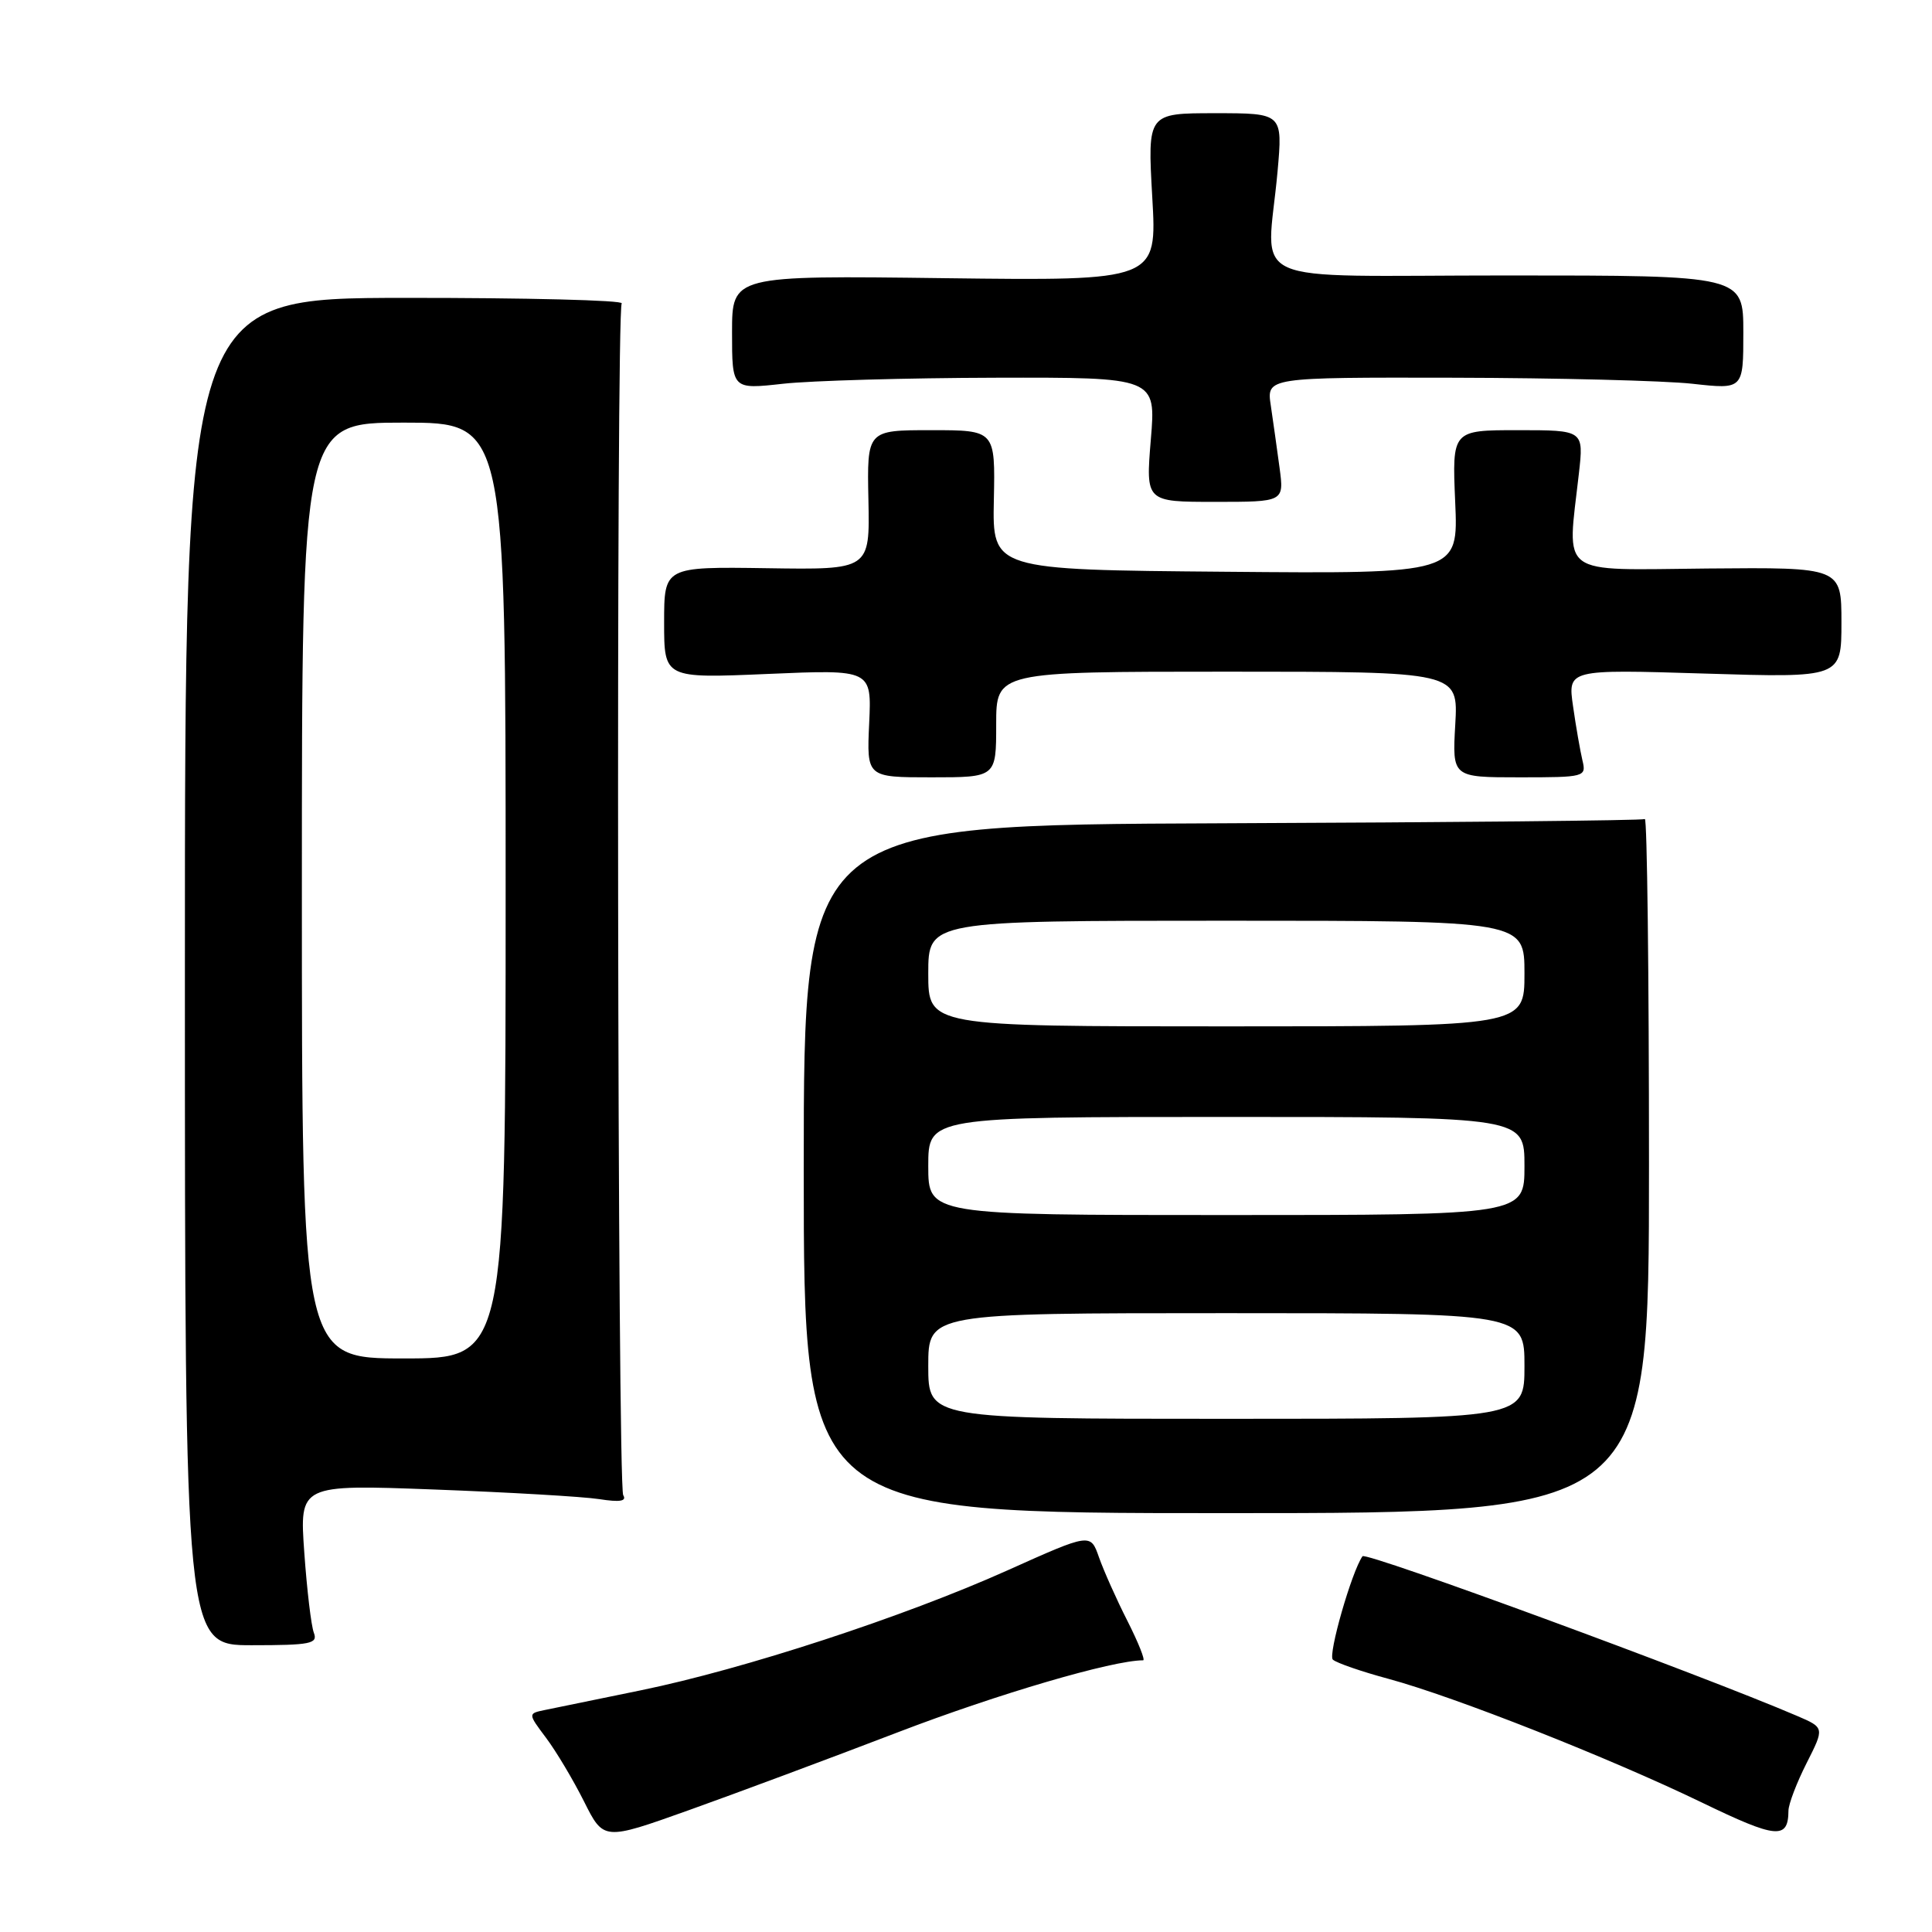 <?xml version="1.0" encoding="UTF-8" standalone="no"?>
<!DOCTYPE svg PUBLIC "-//W3C//DTD SVG 1.1//EN" "http://www.w3.org/Graphics/SVG/1.1/DTD/svg11.dtd" >
<svg xmlns="http://www.w3.org/2000/svg" xmlns:xlink="http://www.w3.org/1999/xlink" version="1.1" viewBox="0 0 256 256">
 <g >
 <path fill="currentColor"
d=" M 119.04 229.51 C 132.21 224.46 147.42 220.00 151.47 220.00 C 151.78 220.00 150.84 217.65 149.39 214.78 C 147.93 211.91 146.24 208.11 145.62 206.35 C 144.50 203.14 144.50 203.14 133.50 208.08 C 119.80 214.23 98.56 221.18 84.89 223.98 C 79.18 225.15 73.47 226.32 72.22 226.58 C 69.94 227.05 69.94 227.05 72.36 230.28 C 73.69 232.05 75.95 235.84 77.38 238.69 C 79.98 243.89 79.98 243.89 91.24 239.87 C 97.43 237.66 109.94 233.00 119.04 229.51 Z  M 236.98 239.92 C 236.99 239.05 238.07 236.22 239.38 233.63 C 241.76 228.93 241.76 228.93 238.13 227.37 C 225.38 221.90 180.99 205.58 180.54 206.21 C 179.12 208.20 175.93 219.31 176.61 219.91 C 177.10 220.35 180.43 221.50 184.00 222.46 C 192.78 224.84 213.27 232.93 225.50 238.84 C 235.42 243.64 236.95 243.78 236.98 239.92 Z  M 41.59 216.36 C 41.24 215.47 40.67 210.67 40.32 205.72 C 39.68 196.70 39.68 196.70 57.59 197.37 C 67.44 197.74 77.25 198.31 79.39 198.64 C 82.14 199.07 83.07 198.92 82.58 198.12 C 81.81 196.89 81.62 41.43 82.38 40.20 C 82.63 39.78 69.72 39.46 53.67 39.47 C 24.50 39.50 24.50 39.50 24.50 128.75 C 24.50 218.00 24.50 218.00 33.36 218.00 C 41.14 218.00 42.14 217.80 41.59 216.36 Z  M 218.50 154.35 C 218.50 128.96 218.25 108.35 217.95 108.53 C 217.64 108.72 192.44 108.97 161.95 109.09 C 106.50 109.31 106.50 109.31 106.50 154.90 C 106.50 200.50 106.50 200.50 162.50 200.50 C 218.50 200.50 218.50 200.50 218.50 154.35 Z  M 132.00 96.00 C 132.00 89.00 132.00 89.00 162.61 89.00 C 193.23 89.00 193.23 89.00 192.83 96.00 C 192.43 103.00 192.43 103.00 201.33 103.00 C 210.04 103.00 210.21 102.95 209.68 100.75 C 209.39 99.51 208.82 96.29 208.44 93.60 C 207.73 88.69 207.73 88.69 225.86 89.25 C 244.00 89.81 244.00 89.81 244.00 82.49 C 244.00 75.17 244.00 75.17 226.25 75.33 C 206.22 75.52 207.65 76.57 209.21 62.75 C 209.86 57.00 209.86 57.00 201.13 57.00 C 192.41 57.00 192.41 57.00 192.82 66.51 C 193.24 76.03 193.24 76.03 162.37 75.76 C 131.50 75.50 131.50 75.50 131.69 66.25 C 131.88 57.00 131.88 57.00 123.38 57.00 C 114.88 57.00 114.88 57.00 115.07 66.25 C 115.26 75.50 115.26 75.50 101.63 75.29 C 88.00 75.09 88.00 75.09 88.00 82.49 C 88.00 89.89 88.00 89.89 101.75 89.30 C 115.50 88.71 115.50 88.71 115.17 95.85 C 114.84 103.00 114.84 103.00 123.42 103.00 C 132.00 103.00 132.00 103.00 132.00 96.00 Z  M 169.55 62.00 C 169.22 59.52 168.69 55.81 168.39 53.75 C 167.82 50.00 167.82 50.00 192.66 50.05 C 206.32 50.08 220.54 50.44 224.25 50.85 C 231.00 51.60 231.00 51.60 231.00 44.05 C 231.00 36.50 231.00 36.50 199.75 36.50 C 164.07 36.50 167.88 38.22 169.28 22.75 C 169.97 15.00 169.97 15.00 161.01 15.00 C 152.05 15.00 152.05 15.00 152.68 26.11 C 153.32 37.21 153.32 37.21 125.16 36.86 C 97.00 36.50 97.00 36.50 97.00 44.05 C 97.00 51.60 97.00 51.60 103.75 50.85 C 107.46 50.44 120.10 50.08 131.84 50.05 C 153.18 50.00 153.18 50.00 152.49 58.25 C 151.81 66.50 151.81 66.50 160.98 66.50 C 170.15 66.50 170.15 66.50 169.55 62.00 Z  M 40.00 118.00 C 40.00 56.00 40.00 56.00 53.50 56.00 C 67.00 56.00 67.00 56.00 67.00 118.00 C 67.00 180.00 67.00 180.00 53.50 180.00 C 40.00 180.00 40.00 180.00 40.00 118.00 Z  M 123.00 181.00 C 123.00 174.00 123.00 174.00 162.50 174.00 C 202.00 174.00 202.00 174.00 202.00 181.00 C 202.00 188.00 202.00 188.00 162.50 188.00 C 123.00 188.00 123.00 188.00 123.00 181.00 Z  M 123.00 154.50 C 123.00 148.00 123.00 148.00 162.50 148.00 C 202.00 148.00 202.00 148.00 202.00 154.50 C 202.00 161.00 202.00 161.00 162.50 161.00 C 123.00 161.00 123.00 161.00 123.00 154.50 Z  M 123.00 129.00 C 123.00 122.00 123.00 122.00 162.50 122.00 C 202.00 122.00 202.00 122.00 202.00 129.00 C 202.00 136.00 202.00 136.00 162.50 136.00 C 123.00 136.00 123.00 136.00 123.00 129.00 Z "/>
</g>
</svg>
